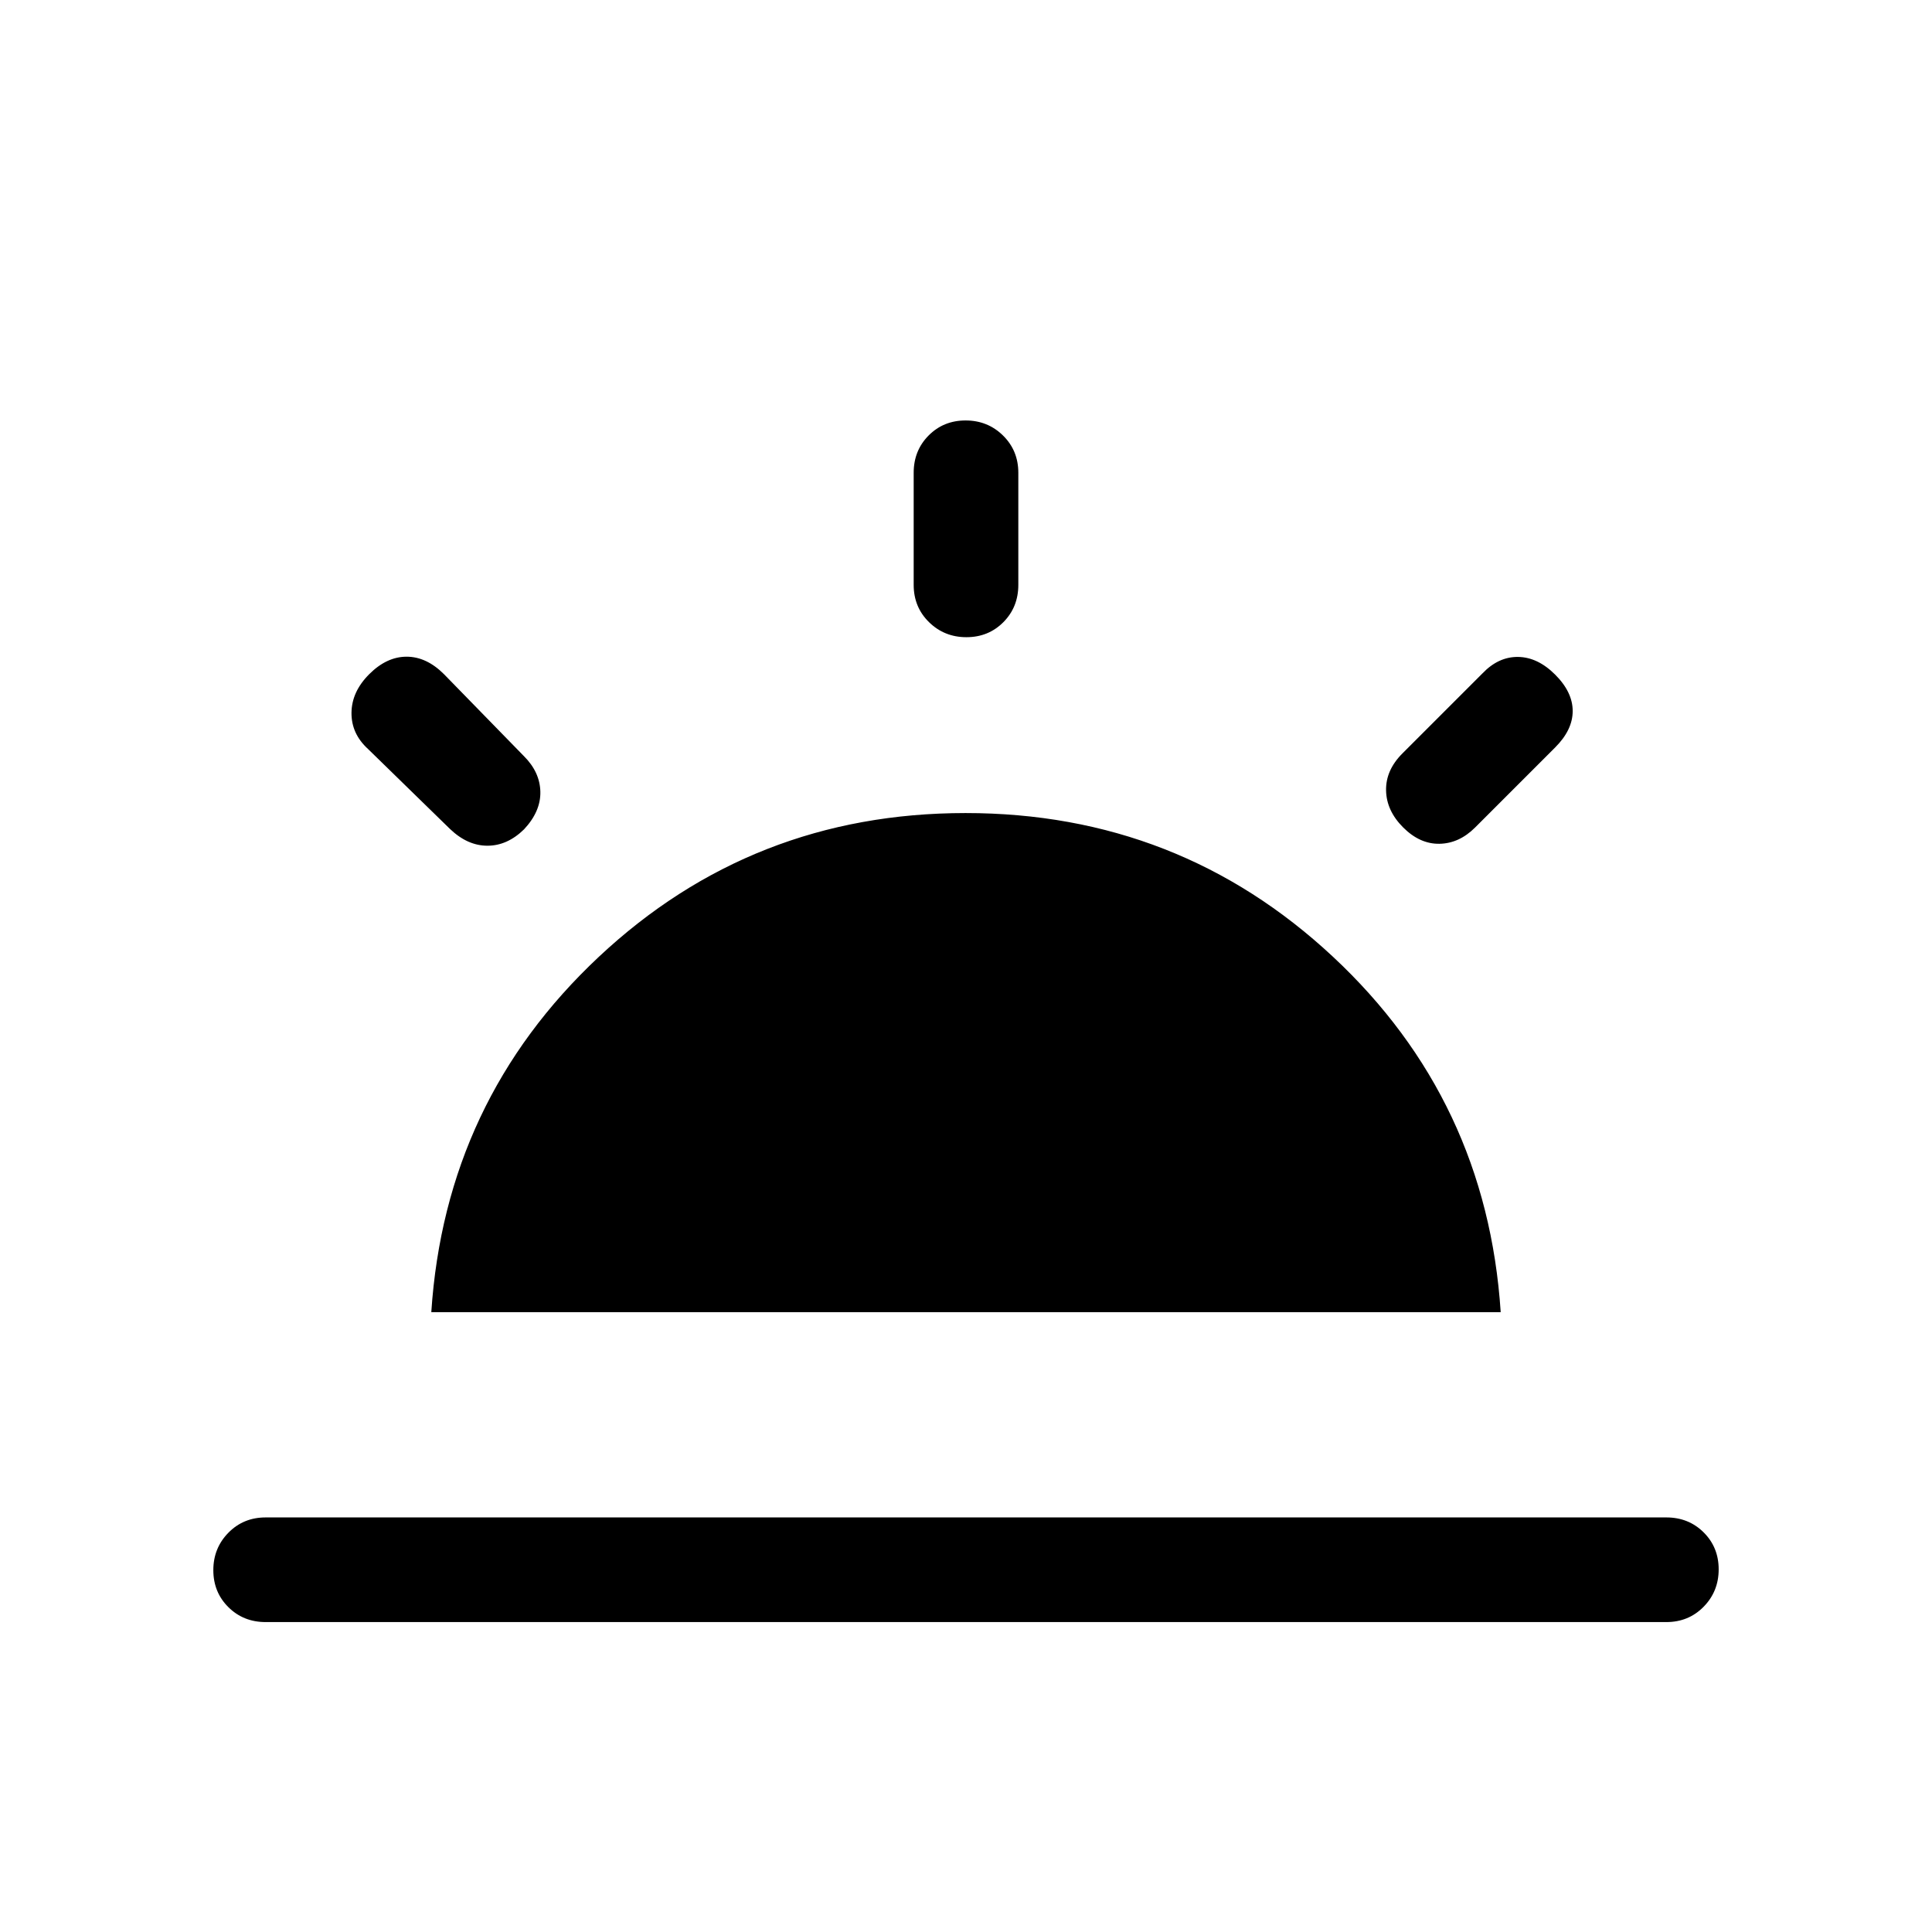 <svg xmlns="http://www.w3.org/2000/svg" height="20" viewBox="0 -960 960 960" width="20"><path d="M772.769-624.769q8.692 8.693 8.692 18.077 0 9.384-8.692 18.076l-39.77 39.77q-7.923 7.923-17.692 8.115-9.769.192-18.076-8.115-8.308-8.308-8.5-18.384-.192-10.077 8.115-18.384l39.77-39.77q7.923-8.307 17.691-8.192 9.769.115 18.462 8.807ZM132-154.001q-11.05 0-18.524-7.418-7.475-7.418-7.475-18.384 0-10.966 7.475-18.581 7.474-7.615 18.524-7.615h696q11.05 0 18.524 7.418 7.475 7.418 7.475 18.384 0 10.966-7.475 18.581-7.474 7.615-18.524 7.615H132Zm347.803-597.075q10.966 0 18.581 7.475t7.615 18.525v55.692q0 11.05-7.418 18.525-7.418 7.475-18.384 7.475-10.966 0-18.581-7.475t-7.615-18.525v-55.692q0-11.05 7.418-18.525 7.418-7.475 18.384-7.475ZM183.462-624.999q8.692-8.692 18.577-8.692 9.884 0 18.576 8.692l39.77 40.769q7.922 7.923 8.115 17.692.192 9.769-8.115 18.638-8.308 8.131-18.192 8.131t-18.577-8.308l-40.769-39.769q-8.308-7.59-8.192-18.026.115-10.435 8.807-19.127Zm30.847 316.998Q221.233-413 297.491-484.499q76.257-71.5 182.267-71.5 106.01 0 182.51 71.328 76.499 71.328 83.423 176.67H214.309Z"/></svg>